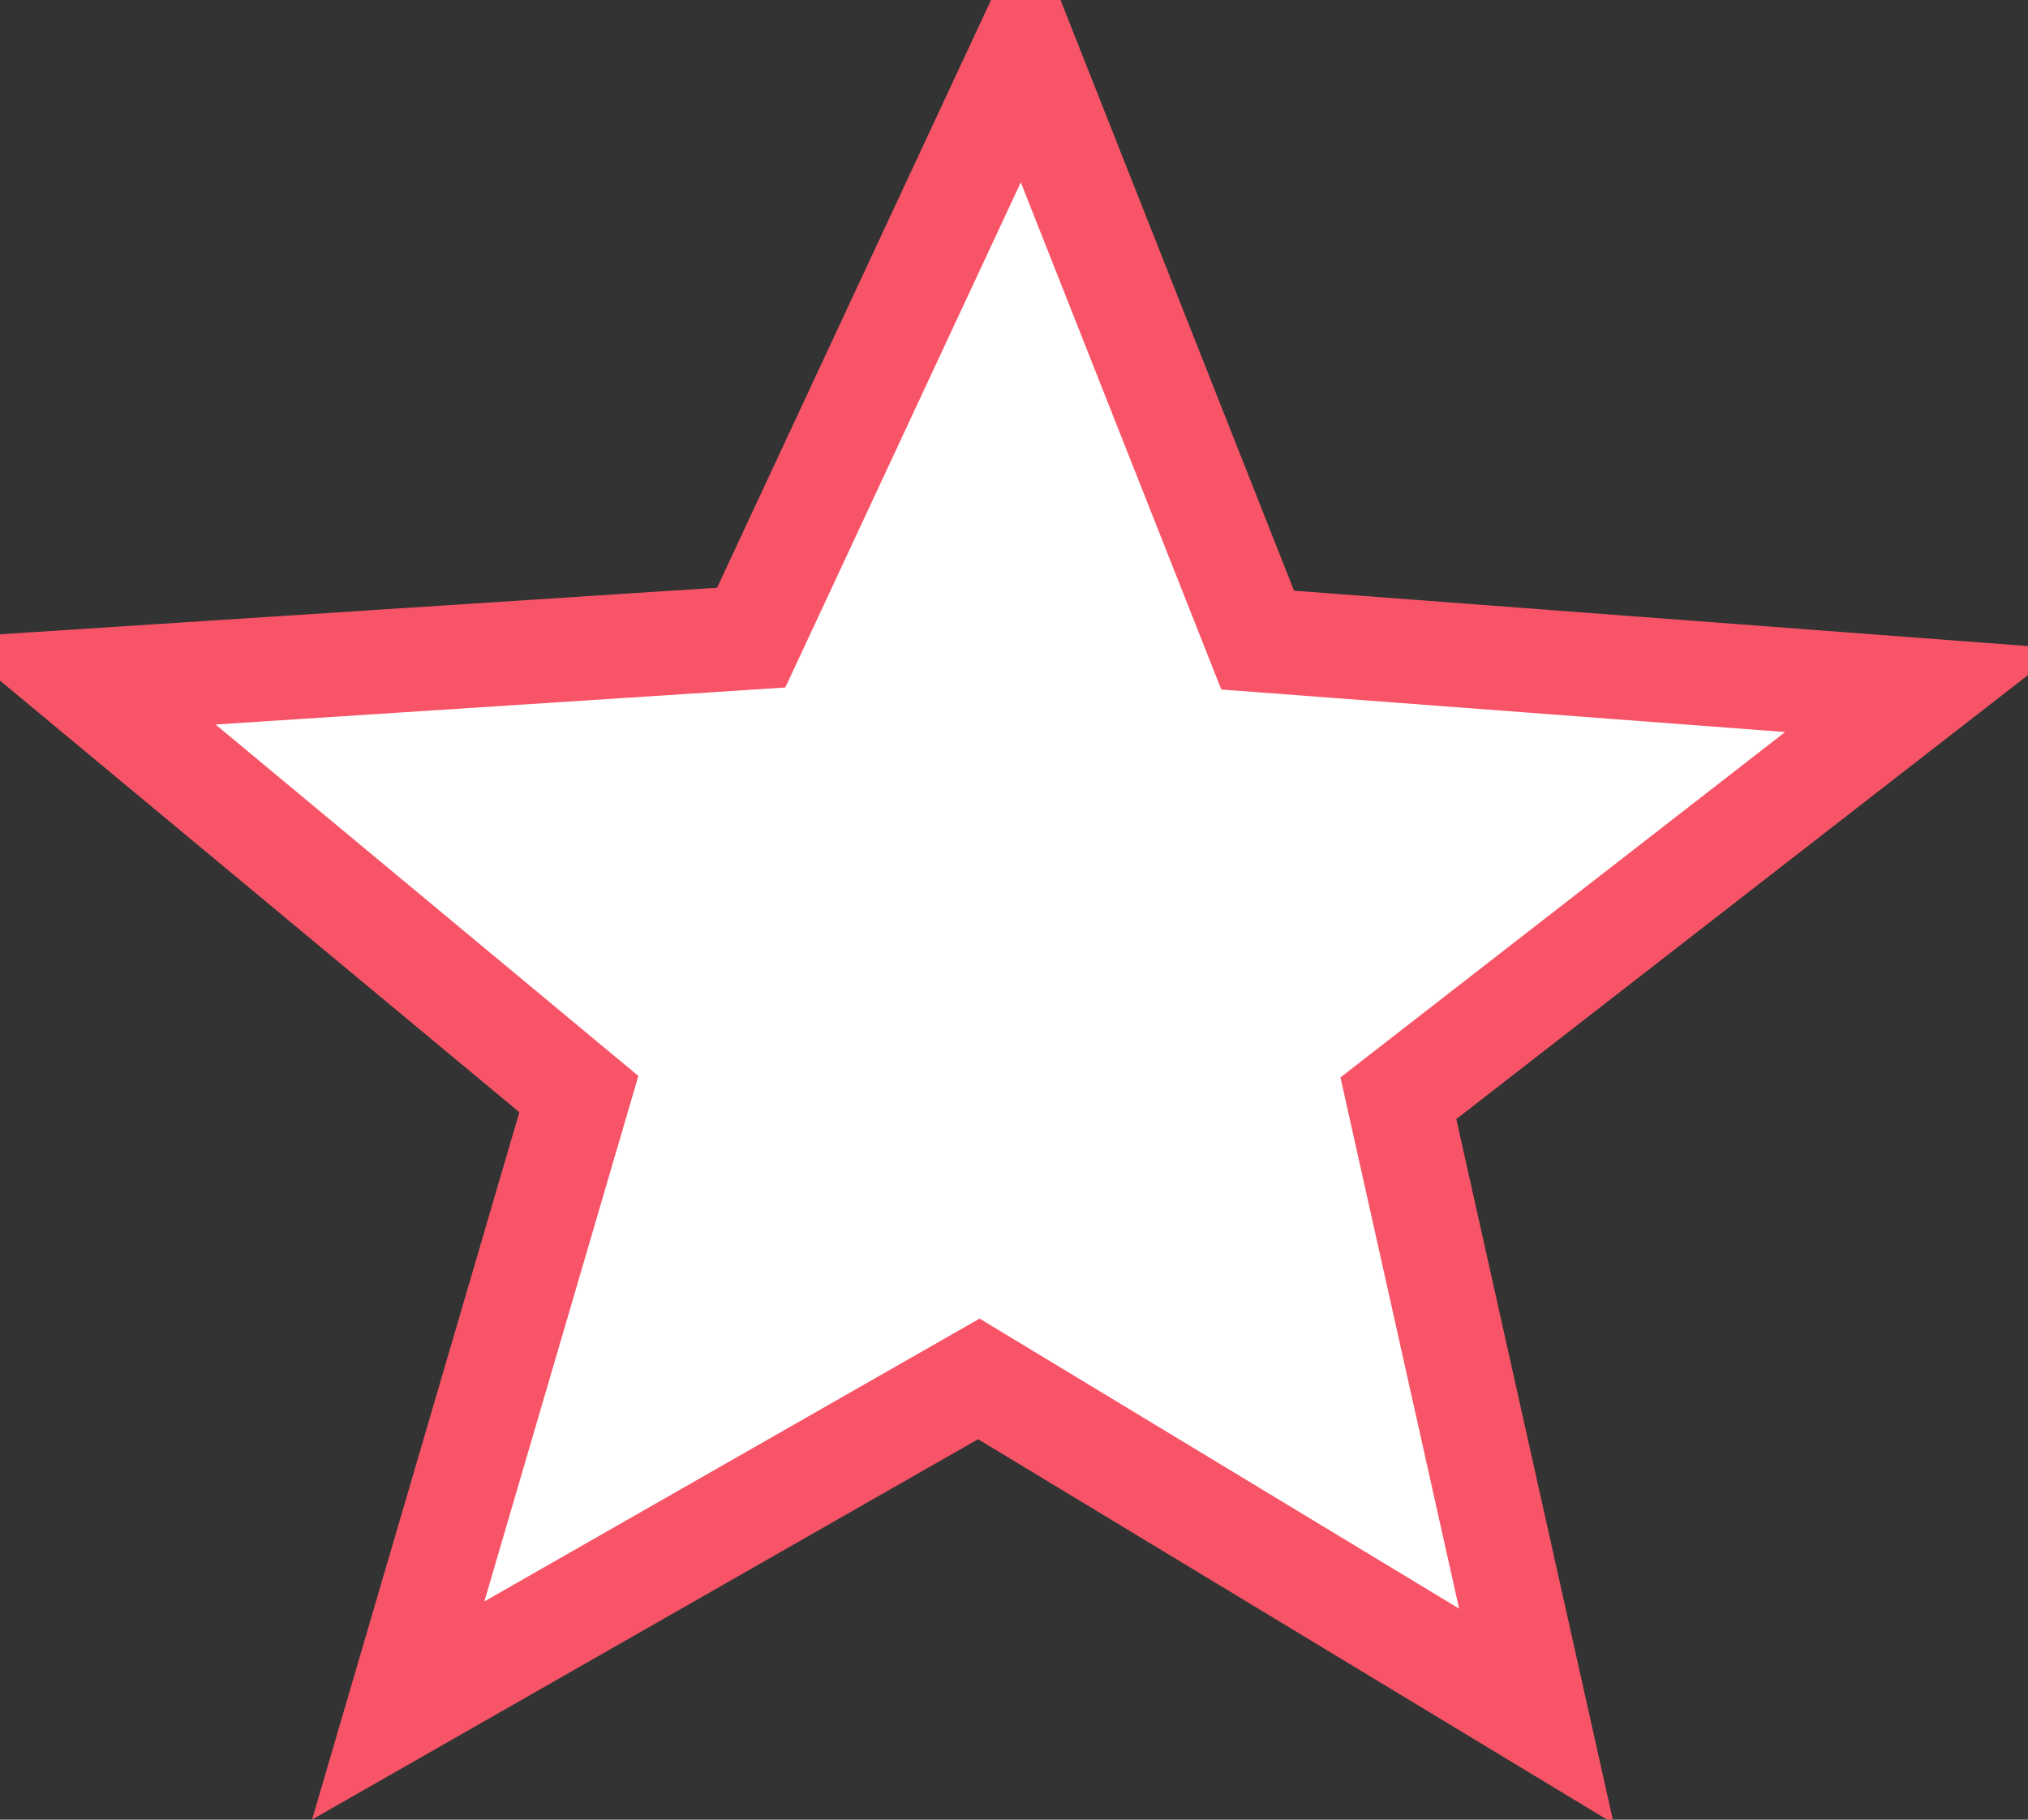 <svg
 xmlns="http://www.w3.org/2000/svg"
 xmlns:xlink="http://www.w3.org/1999/xlink"
 width="19.5px" height="17.5px">
<rect width="100%" height="100%" fill="#333333" stroke="none"/>
<path fill-rule="evenodd"  stroke="rgb(247, 85, 103)" stroke-width="1px" stroke-linecap="butt" stroke-linejoin="miter" fill="rgb(255, 255, 255)"
 d="M18.496,6.639 L13.446,10.562 L14.773,16.504 L9.412,13.261 L3.829,16.450 L5.566,10.522 L0.788,6.550 L7.223,6.132 L9.853,0.489 L12.093,6.156 L18.496,6.639 Z"/>
</svg>
